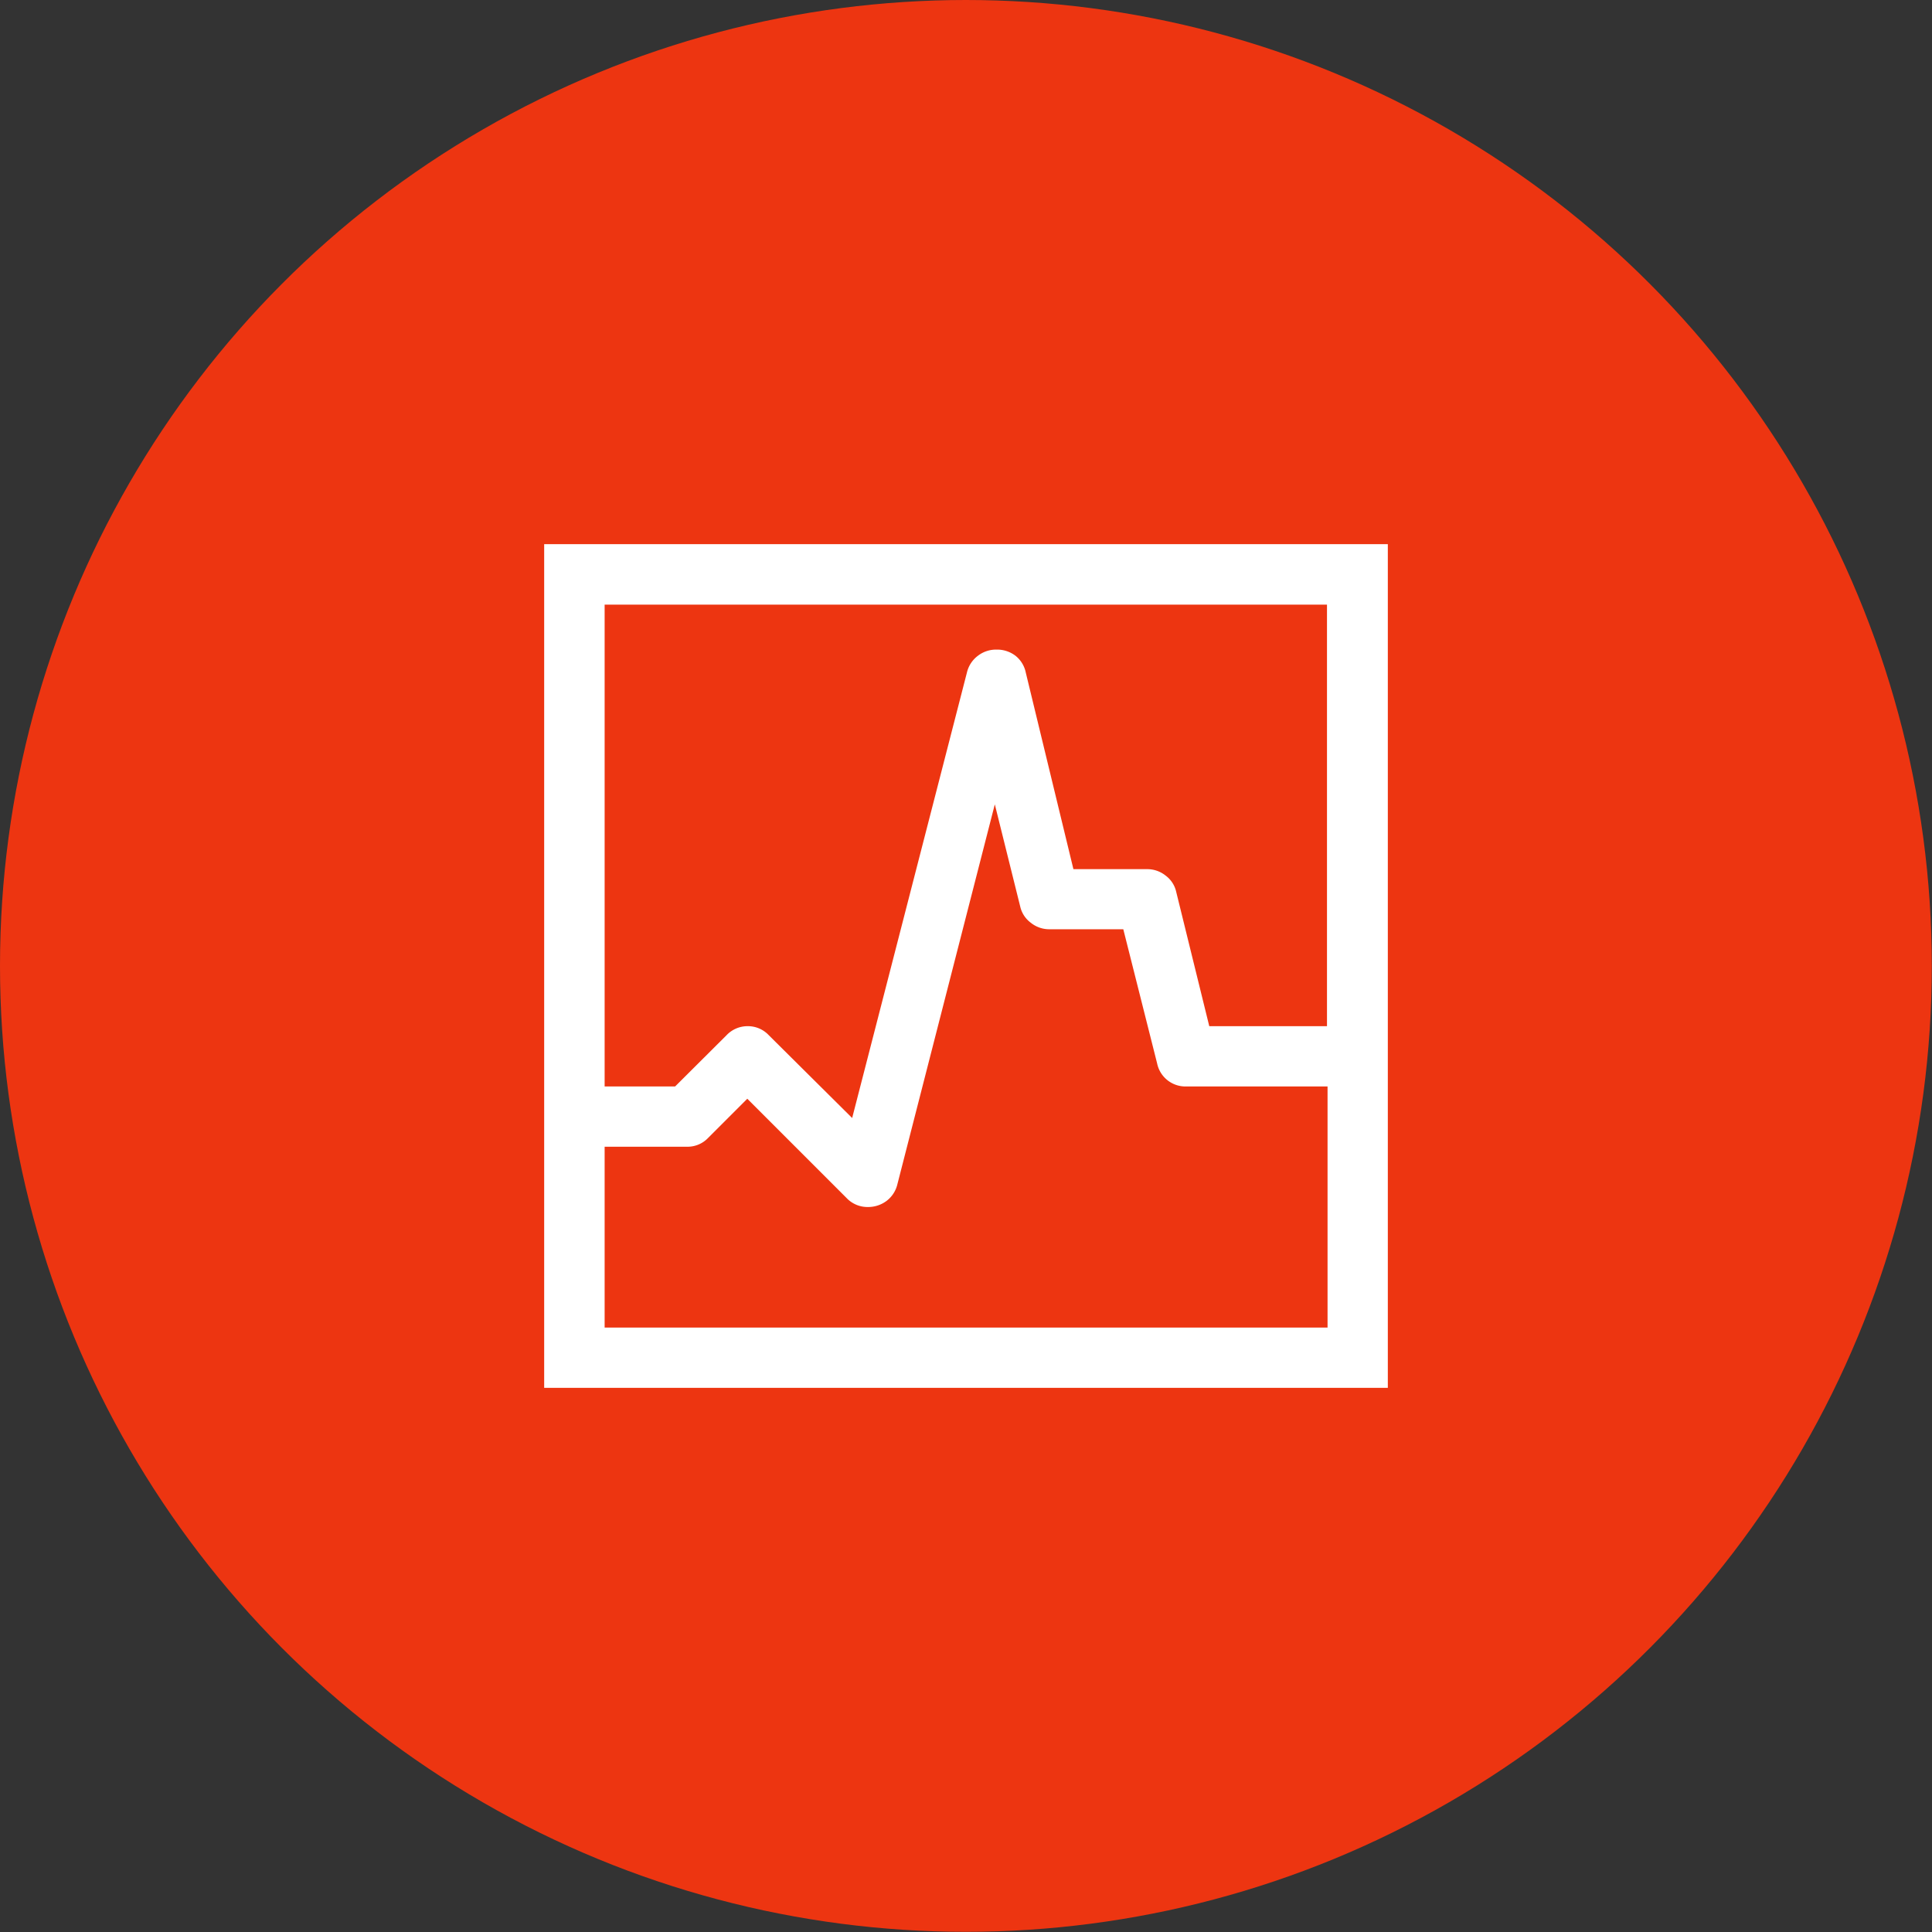 <svg xmlns="http://www.w3.org/2000/svg" viewBox="0 0 102.25 102.25">
  <rect x="0" y="0" width="102.25" height="102.25" fill="#333333" stroke="none"/>
  <defs>
    <style>
      .hist-1 {
        fill: #ed3511;
      }

      .hist-2 {
        fill: #fff;
      }
    </style>
  </defs>
  <g id="FG">
    <circle class="hist-1" cx="51.12" cy="51.12" r="51.12"/>
  </g>
  <g id="Overlay">
    <path class="hist-2" d="M73.45,28.8V73.45H28.8V28.8ZM32,32V57.5h3.73l2.72-2.71a1.53,1.53,0,0,1,1.12-.48,1.51,1.51,0,0,1,1.12.48l4.41,4.38,6.08-23.6a1.55,1.55,0,0,1,.57-.86,1.57,1.57,0,0,1,1-.33,1.6,1.6,0,0,1,1,.33,1.53,1.53,0,0,1,.54.89L56.81,46h3.88a1.55,1.55,0,0,1,1,.34,1.47,1.47,0,0,1,.56.86L64,54.31h6.23V32ZM70.26,70.26V57.5H62.79a1.53,1.53,0,0,1-1.55-1.22l-1.79-7.1H55.56a1.55,1.55,0,0,1-1-.34A1.47,1.47,0,0,1,54,48l-1.35-5.43L47.49,62.69a1.55,1.55,0,0,1-.56.86,1.62,1.62,0,0,1-1,.33,1.52,1.52,0,0,1-1.12-.47l-5.26-5.26-2.07,2.07a1.5,1.5,0,0,1-1.12.47H32v9.57Z"/>
  </g>
</svg>
